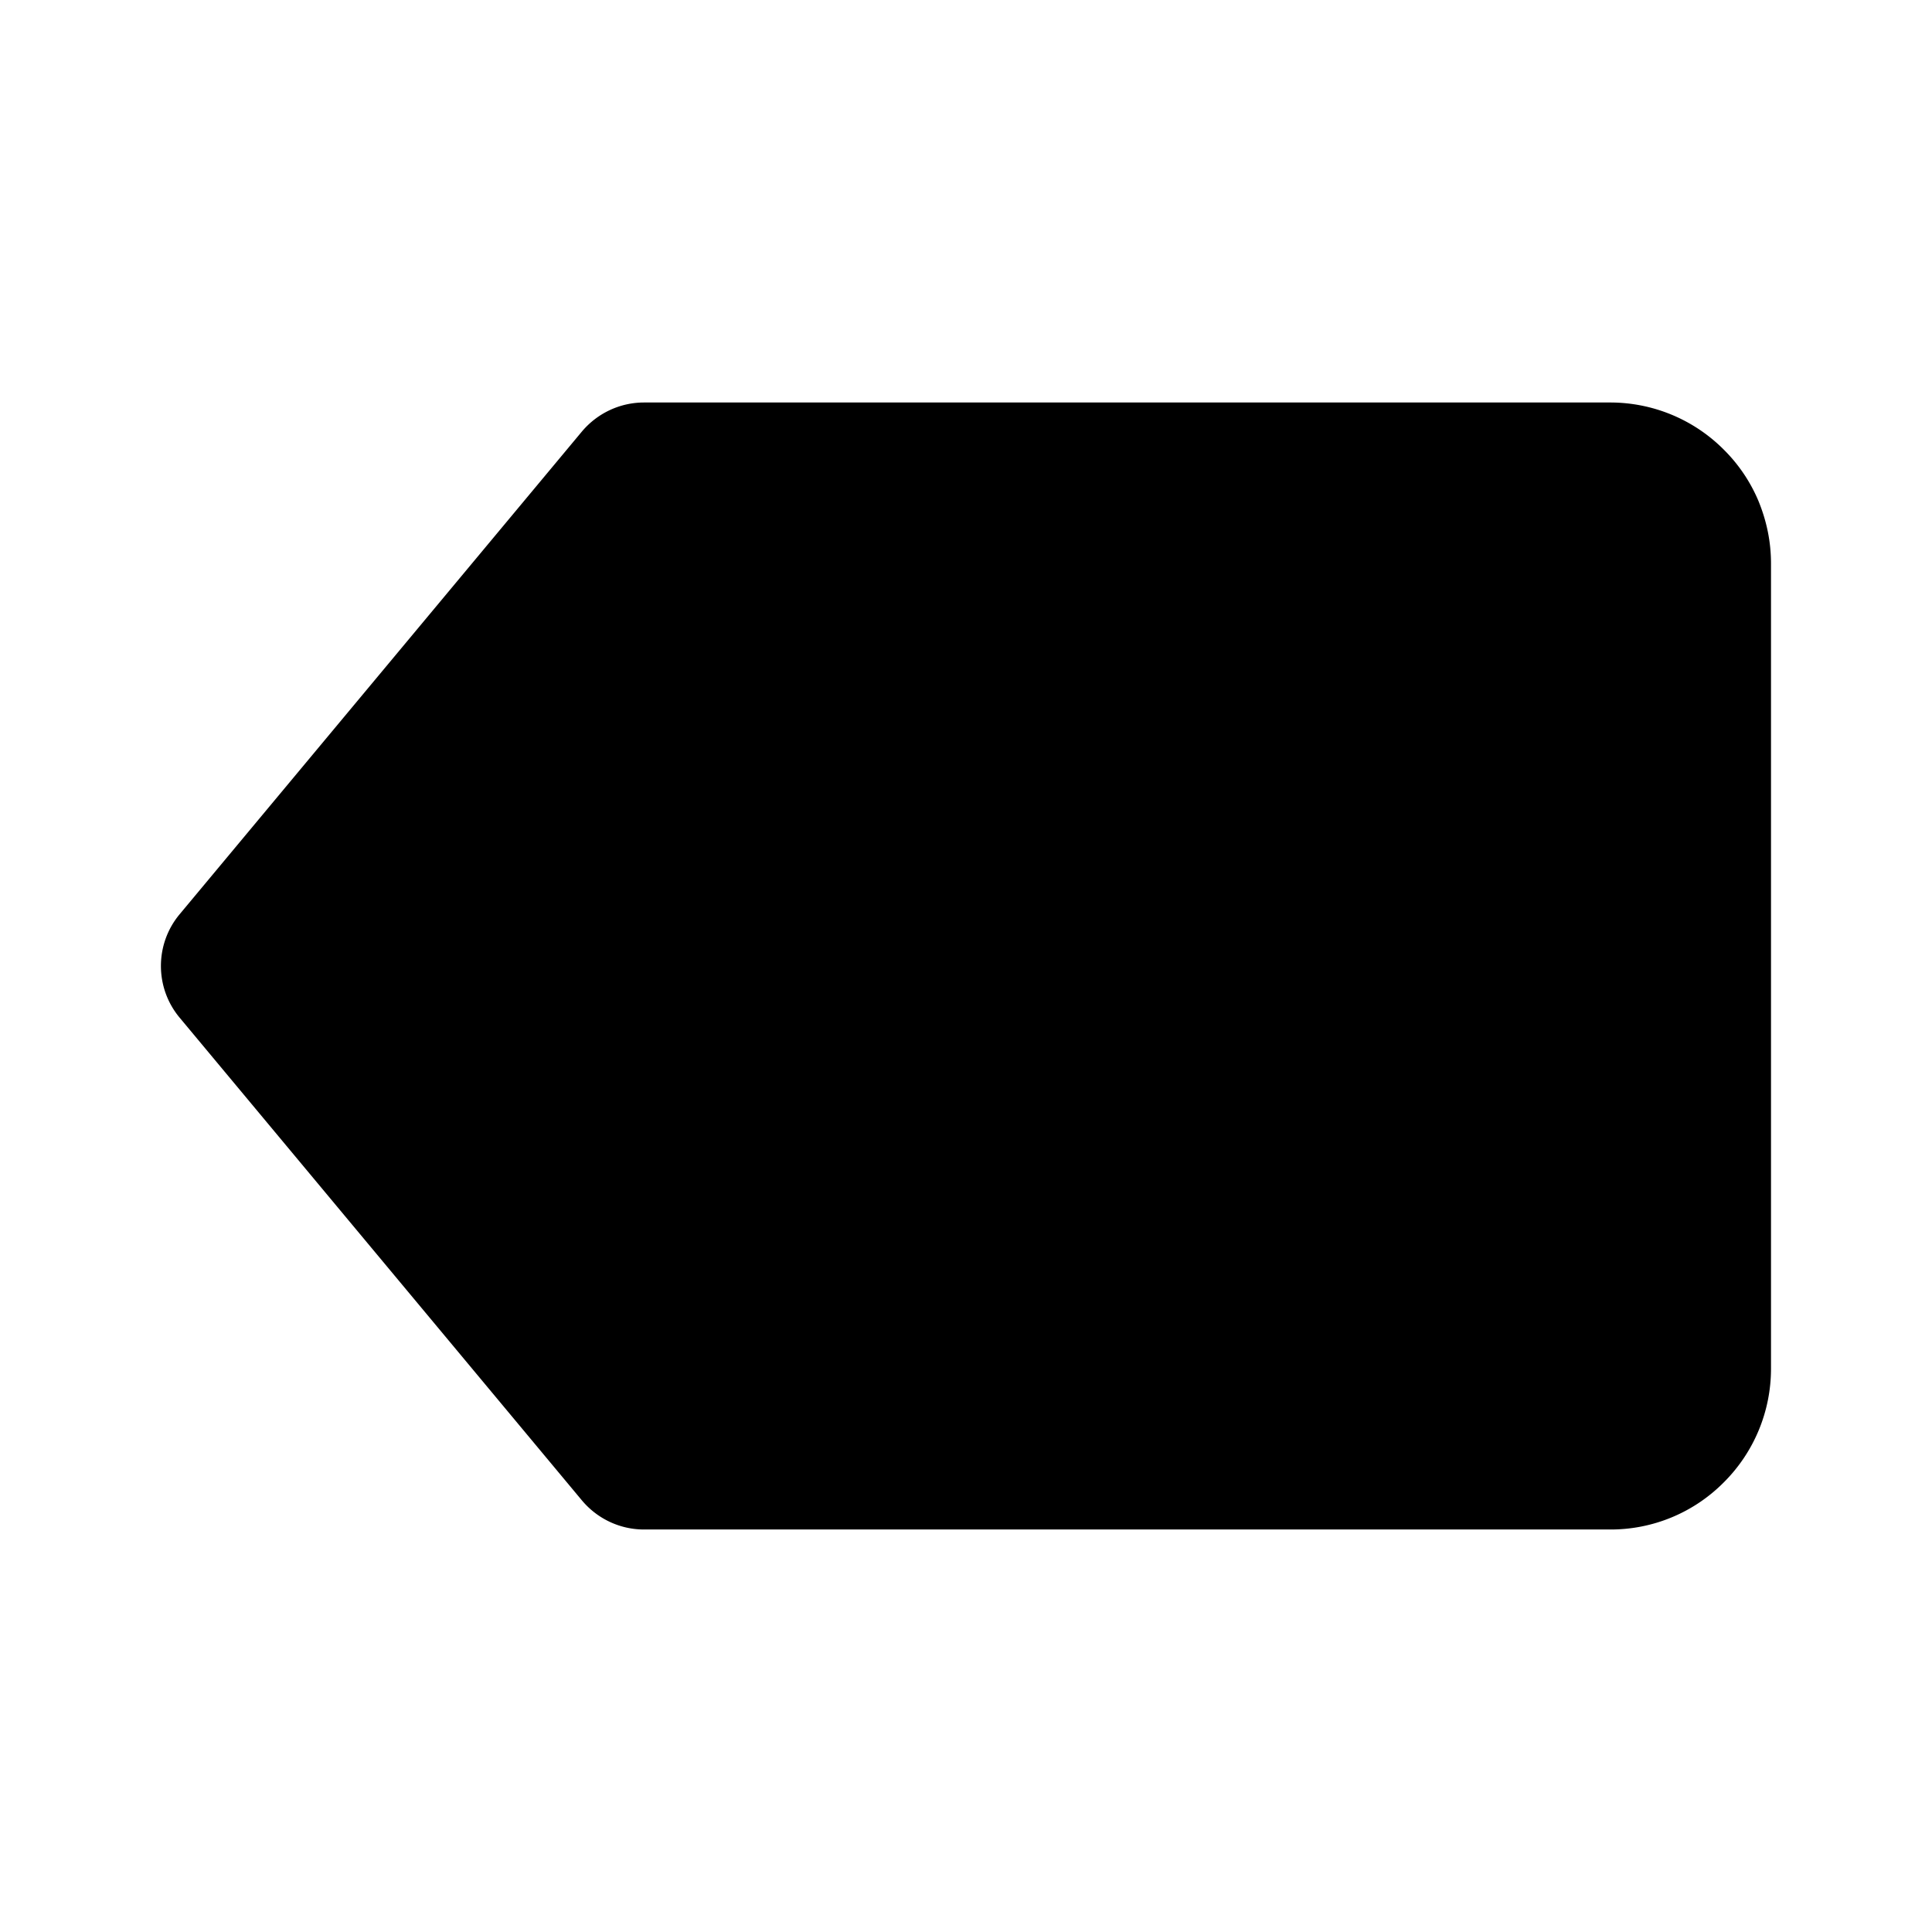 <svg id="iconMenu" width="70" height="70" fill="currentColor" viewBox="0 0 24 24" xmlns="http://www.w3.org/2000/svg">
     <path d="M21.842 6.218a1.977 1.977 0 0 0-.424-.628A1.99 1.99 0 0 0 20 5H8c-.297 0-.578.132-.77.359l-5 6c-.308.371-.308.91 0 1.281l5 6c.192.228.473.36.77.36h12a1.978 1.978 0 0 0 1.41-.582A1.992 1.992 0 0 0 22 17V7c0-.266-.052-.525-.158-.782Z"></path>
</svg>